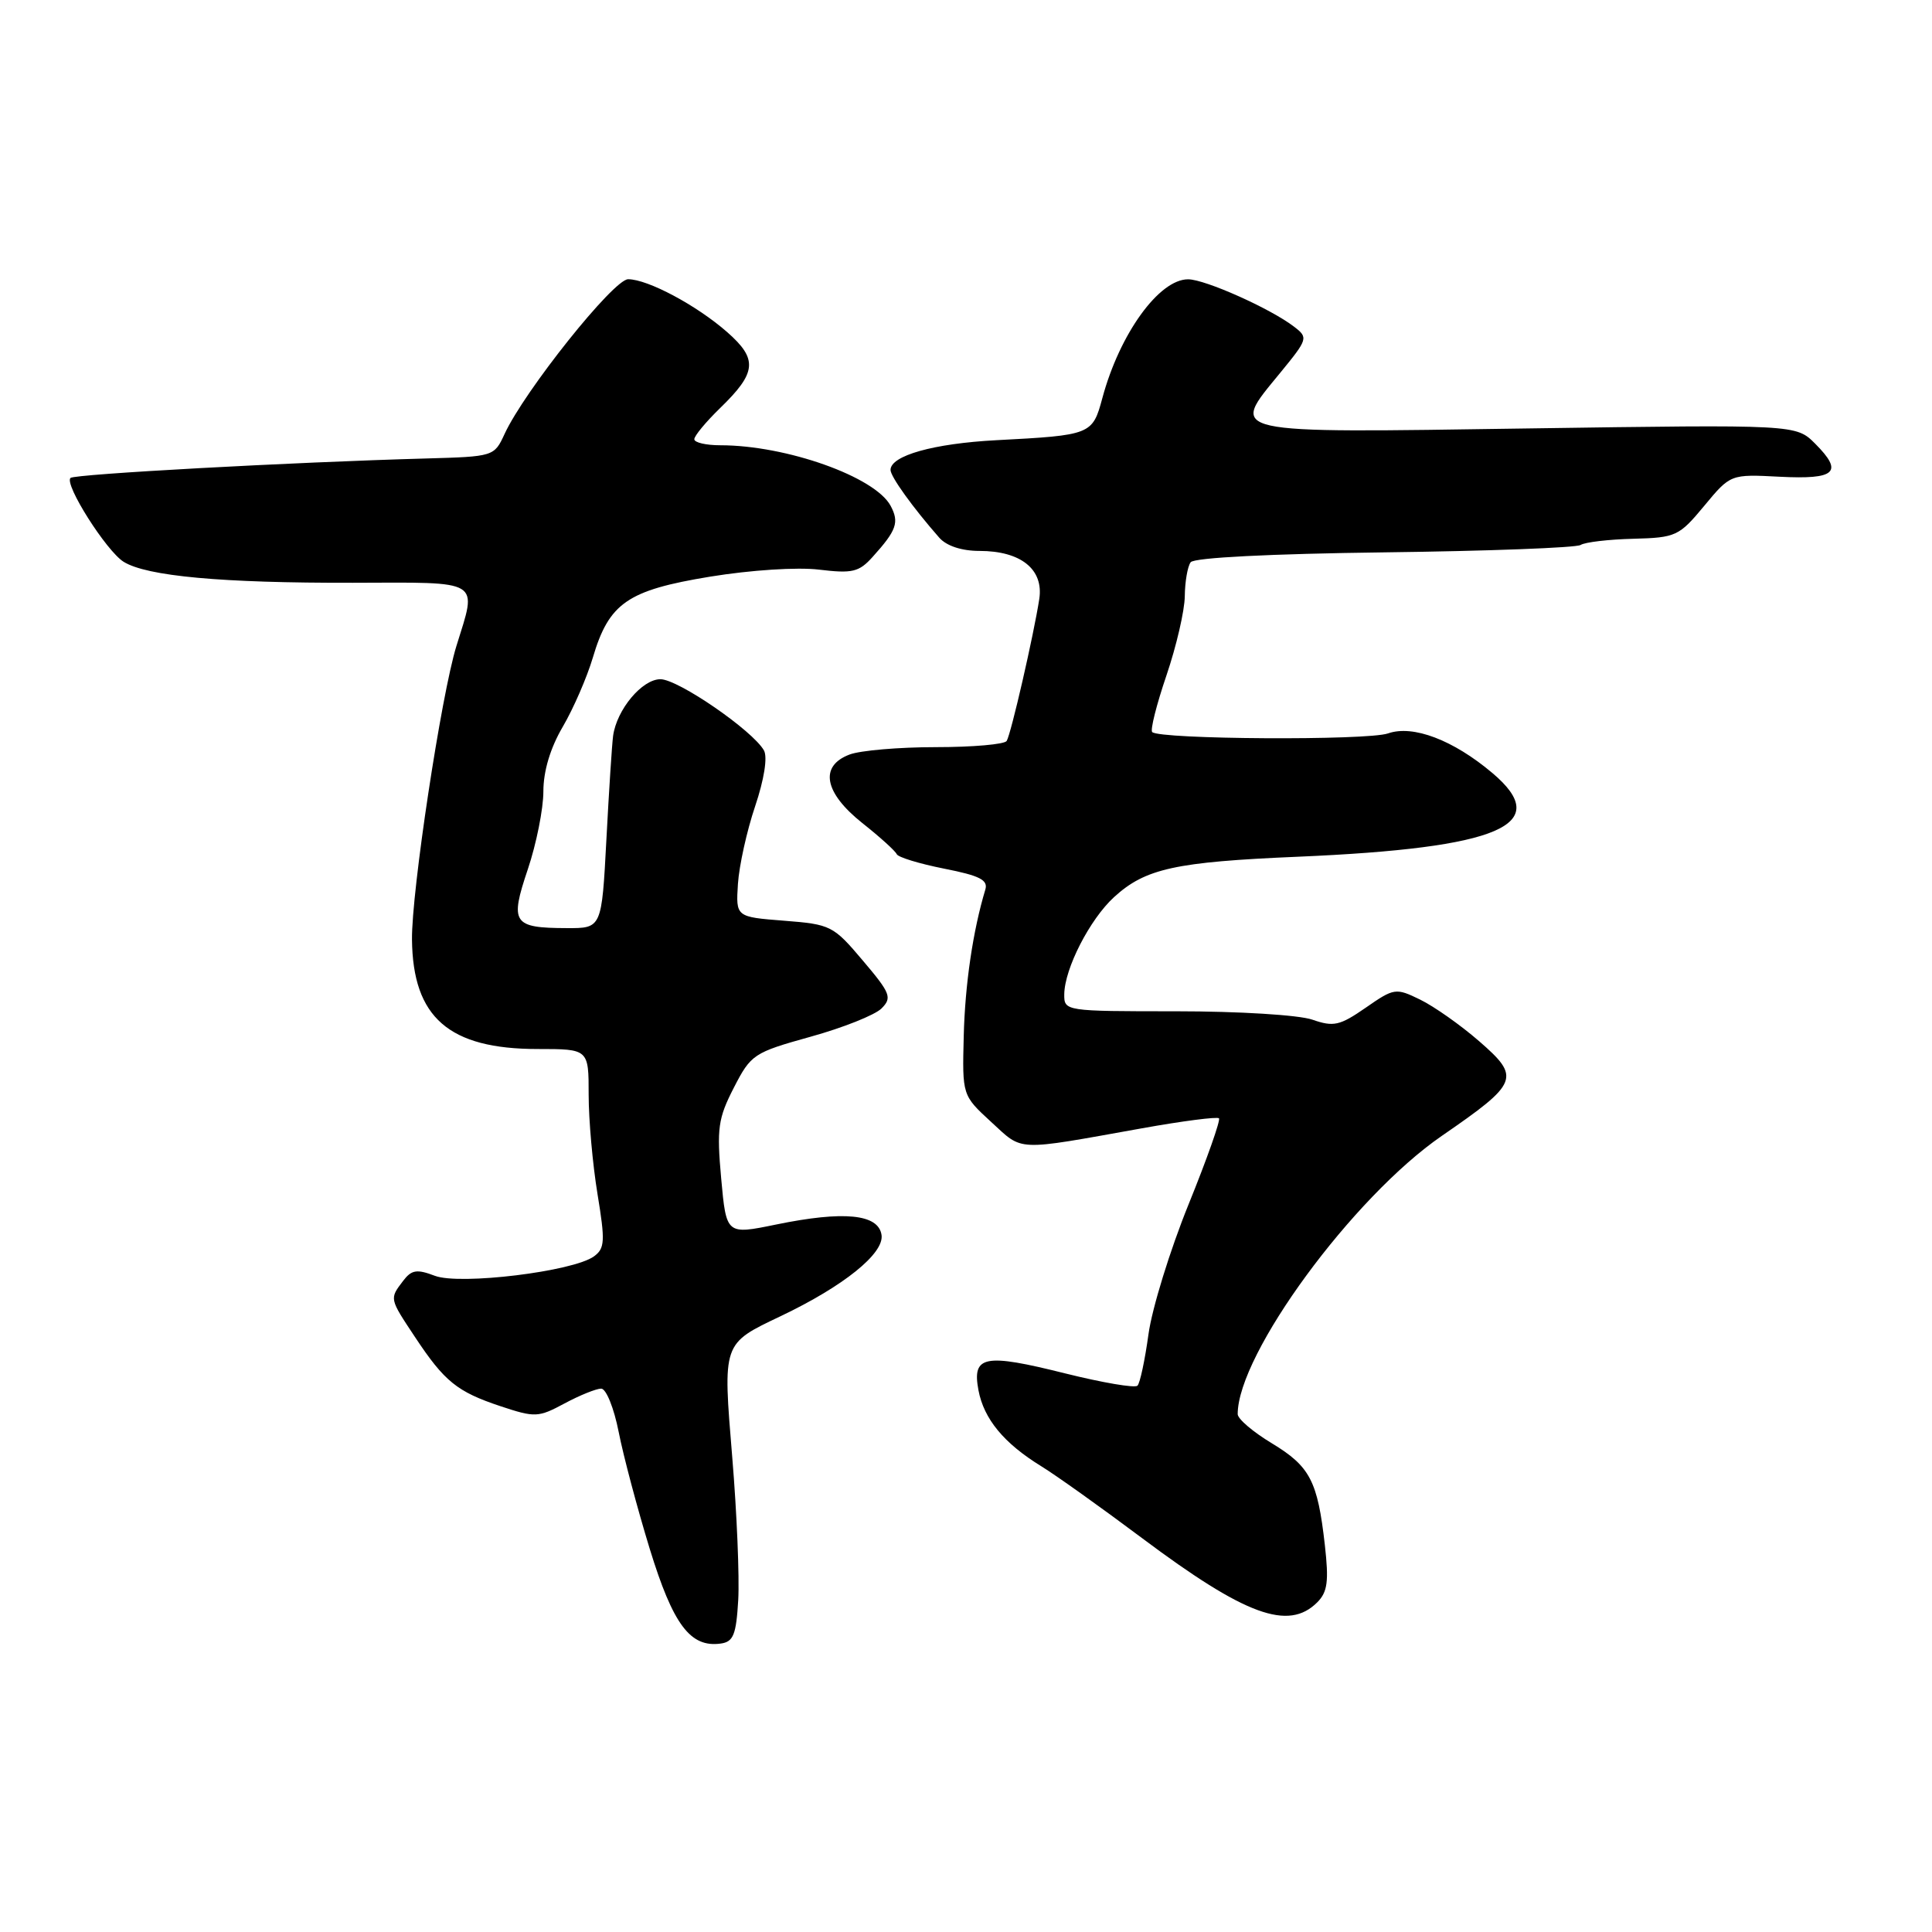 <?xml version="1.0" encoding="UTF-8" standalone="no"?>
<!DOCTYPE svg PUBLIC "-//W3C//DTD SVG 1.1//EN" "http://www.w3.org/Graphics/SVG/1.1/DTD/svg11.dtd" >
<svg xmlns="http://www.w3.org/2000/svg" xmlns:xlink="http://www.w3.org/1999/xlink" version="1.1" viewBox="0 0 256 256">
 <g >
 <path fill="currentColor"
d=" M 97.82 212.00 C 97.99 208.97 97.64 200.49 97.03 193.14 C 95.77 177.86 95.69 178.09 103.46 174.39 C 111.79 170.42 117.16 166.10 116.81 163.65 C 116.41 160.86 111.82 160.41 102.82 162.26 C 96.24 163.61 96.24 163.61 95.56 156.15 C 94.96 149.51 95.15 148.19 97.24 144.12 C 99.51 139.70 99.87 139.47 107.41 137.37 C 111.71 136.18 115.94 134.49 116.80 133.63 C 118.23 132.20 118.01 131.62 114.33 127.28 C 110.43 122.66 110.08 122.48 103.90 122.00 C 97.50 121.50 97.50 121.50 97.78 117.12 C 97.94 114.71 98.96 110.08 100.06 106.83 C 101.26 103.26 101.72 100.33 101.23 99.44 C 99.75 96.81 89.86 90.00 87.51 90.00 C 85.08 90.00 81.72 94.02 81.24 97.50 C 81.09 98.60 80.69 104.79 80.35 111.25 C 79.73 123.00 79.73 123.00 75.11 122.98 C 67.95 122.96 67.53 122.33 69.94 115.18 C 71.07 111.82 72.00 107.18 72.00 104.87 C 72.00 102.17 72.92 99.11 74.57 96.30 C 75.98 93.89 77.77 89.77 78.55 87.15 C 80.70 79.89 83.14 78.21 94.09 76.41 C 99.49 75.53 105.65 75.13 108.53 75.48 C 112.94 76.01 113.82 75.81 115.63 73.79 C 118.81 70.27 119.18 69.21 118.01 67.02 C 115.95 63.18 104.21 59.00 95.45 59.00 C 93.55 59.00 92.00 58.64 92.00 58.20 C 92.00 57.75 93.54 55.90 95.41 54.08 C 100.27 49.37 100.44 47.60 96.37 44.02 C 92.32 40.46 85.83 37.00 83.23 37.00 C 81.30 37.00 69.49 51.80 66.86 57.50 C 65.49 60.48 65.41 60.50 56.49 60.75 C 38.71 61.24 9.84 62.82 9.34 63.33 C 8.49 64.18 14.10 73.02 16.38 74.44 C 19.45 76.35 29.37 77.26 46.75 77.22 C 64.03 77.17 63.24 76.69 60.48 85.59 C 58.47 92.07 54.52 118.16 54.59 124.50 C 54.70 134.83 59.49 139.00 71.25 139.00 C 78.00 139.00 78.00 139.00 78.00 145.06 C 78.00 148.39 78.53 154.30 79.17 158.20 C 80.20 164.46 80.15 165.42 78.71 166.47 C 75.97 168.48 60.94 170.31 57.62 169.05 C 55.23 168.14 54.53 168.25 53.41 169.73 C 51.60 172.11 51.58 172.03 54.98 177.15 C 58.90 183.07 60.56 184.41 66.32 186.33 C 70.90 187.85 71.33 187.83 74.81 185.96 C 76.82 184.88 79.01 184.00 79.66 184.00 C 80.32 184.00 81.36 186.59 81.98 189.75 C 82.60 192.91 84.45 199.87 86.09 205.22 C 89.19 215.30 91.47 218.34 95.50 217.78 C 97.18 217.55 97.55 216.61 97.82 212.00 Z  M 174.54 212.32 C 175.91 210.95 176.09 209.54 175.55 204.73 C 174.59 196.22 173.59 194.31 168.52 191.24 C 166.03 189.74 164.00 188.01 164.00 187.38 C 164.00 179.42 179.26 158.62 191.06 150.50 C 201.25 143.48 201.53 142.78 196.00 137.97 C 193.53 135.82 190.00 133.34 188.17 132.45 C 184.95 130.88 184.73 130.91 180.96 133.53 C 177.52 135.91 176.71 136.09 173.89 135.11 C 172.11 134.49 164.16 134.00 155.85 134.00 C 141.11 134.00 141.00 133.98 141.02 131.75 C 141.06 128.34 144.40 121.82 147.62 118.87 C 151.77 115.08 155.73 114.21 172.00 113.52 C 198.78 112.37 205.90 109.31 197.75 102.43 C 192.56 98.05 187.23 96.02 183.92 97.18 C 181.17 98.14 153.63 97.98 152.67 97.00 C 152.40 96.72 153.25 93.35 154.56 89.50 C 155.87 85.65 156.97 80.92 156.99 79.00 C 157.01 77.08 157.36 75.05 157.77 74.50 C 158.21 73.89 168.34 73.38 183.44 73.19 C 197.16 73.02 208.86 72.58 209.44 72.21 C 210.02 71.84 213.16 71.47 216.41 71.39 C 222.07 71.24 222.48 71.05 225.81 67.04 C 229.30 62.83 229.30 62.83 235.82 63.17 C 243.26 63.55 244.30 62.58 240.52 58.79 C 237.98 56.25 237.98 56.25 202.51 56.77 C 161.91 57.37 162.92 57.59 169.62 49.42 C 173.32 44.90 173.37 44.74 171.46 43.28 C 168.33 40.88 159.69 37.02 157.44 37.01 C 153.59 36.99 148.36 44.23 146.07 52.74 C 144.76 57.60 144.60 57.67 132.00 58.33 C 123.70 58.77 118.00 60.37 118.00 62.27 C 118.00 63.15 120.94 67.24 124.46 71.25 C 125.42 72.34 127.43 73.00 129.78 73.00 C 135.27 73.00 138.31 75.44 137.71 79.37 C 136.98 84.11 133.97 97.24 133.39 98.18 C 133.11 98.63 128.89 99.00 124.01 99.00 C 119.12 99.00 113.98 99.44 112.57 99.98 C 108.54 101.50 109.20 105.03 114.25 109.05 C 116.59 110.90 118.64 112.76 118.82 113.18 C 119.00 113.59 121.82 114.45 125.10 115.10 C 129.82 116.03 130.95 116.60 130.56 117.88 C 128.92 123.31 127.87 130.42 127.70 137.28 C 127.50 145.14 127.50 145.14 131.34 148.67 C 135.62 152.59 134.37 152.54 151.29 149.51 C 156.68 148.54 161.28 147.95 161.52 148.18 C 161.75 148.42 159.94 153.55 157.49 159.59 C 155.04 165.63 152.65 173.37 152.18 176.79 C 151.71 180.20 151.06 183.28 150.72 183.61 C 150.38 183.95 146.07 183.21 141.13 181.98 C 130.42 179.30 128.79 179.62 129.65 184.21 C 130.37 188.03 133.02 191.24 137.98 194.29 C 139.92 195.48 145.92 199.76 151.33 203.81 C 165.01 214.05 170.72 216.14 174.54 212.32 Z "/>
</g>
</svg>